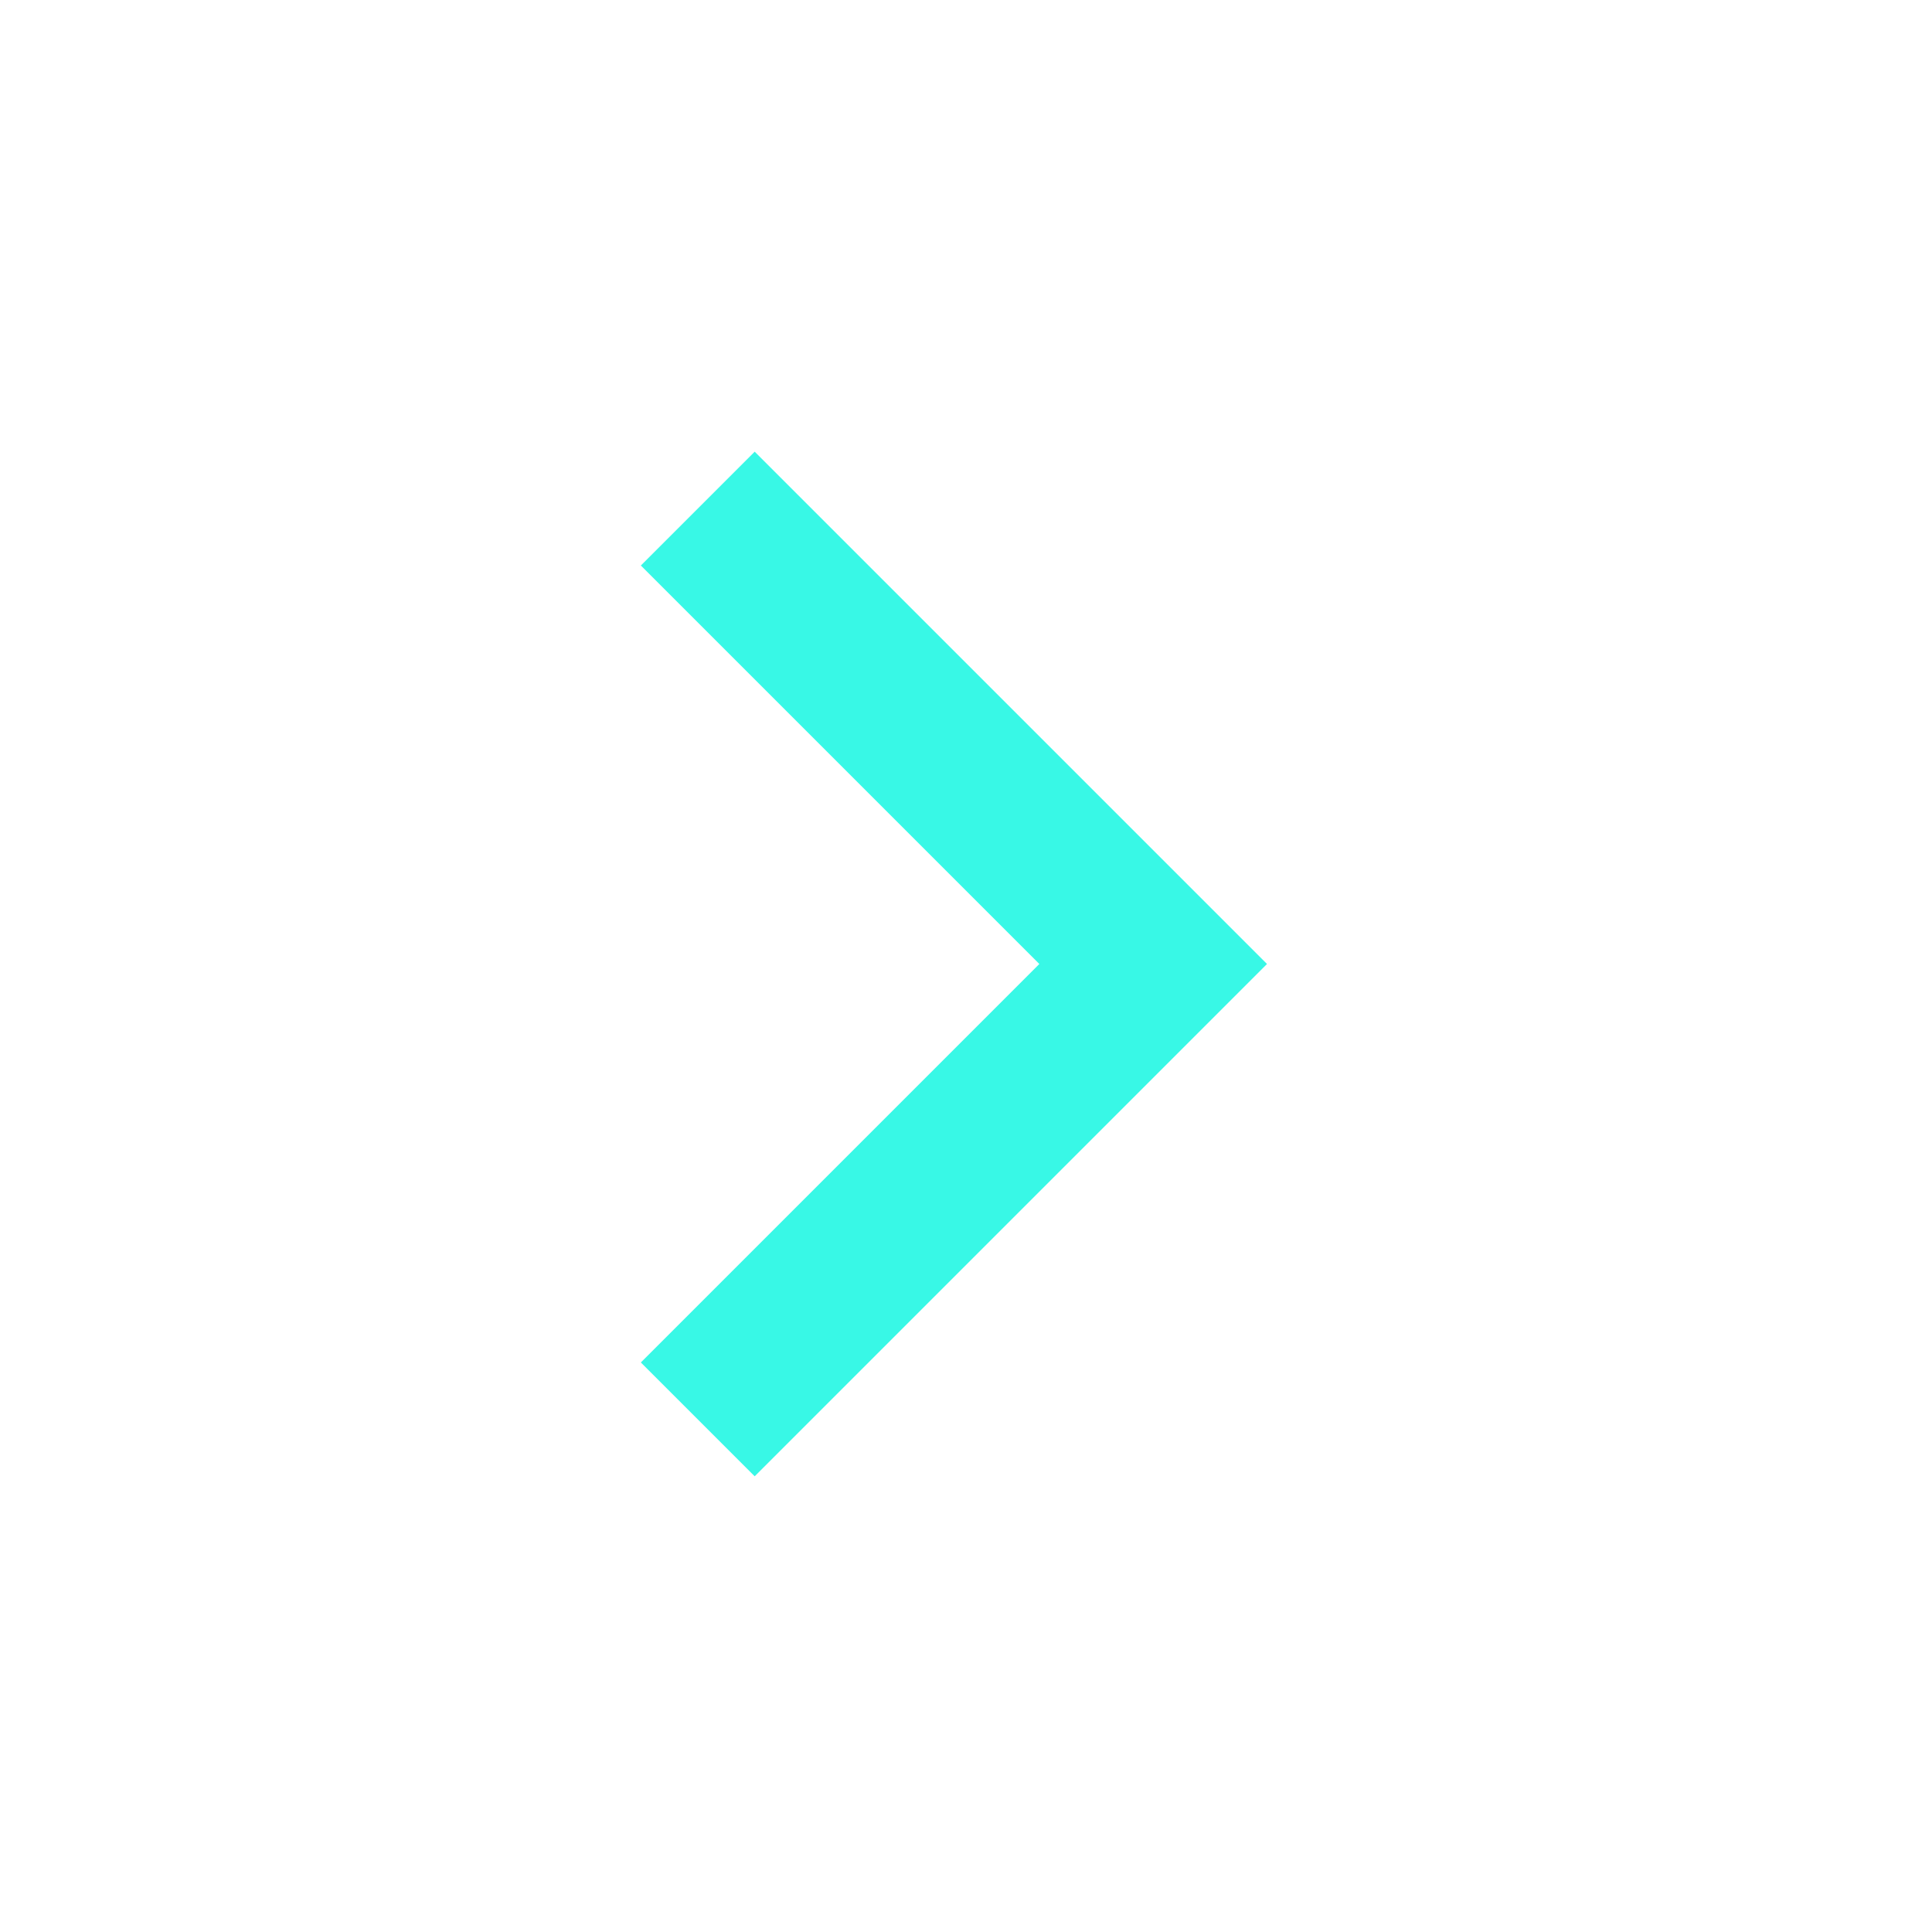 <svg width="24" height="24" viewBox="0 0 24 24" fill="none" xmlns="http://www.w3.org/2000/svg">
<g id="cash=Right, Color=Green">
<path id="Vector" d="M12.911 11.975L7.961 7.025L9.375 5.611L15.739 11.975L9.375 18.339L7.961 16.925L12.911 11.975Z" fill="#38F8E6"/>
</g>
</svg>
